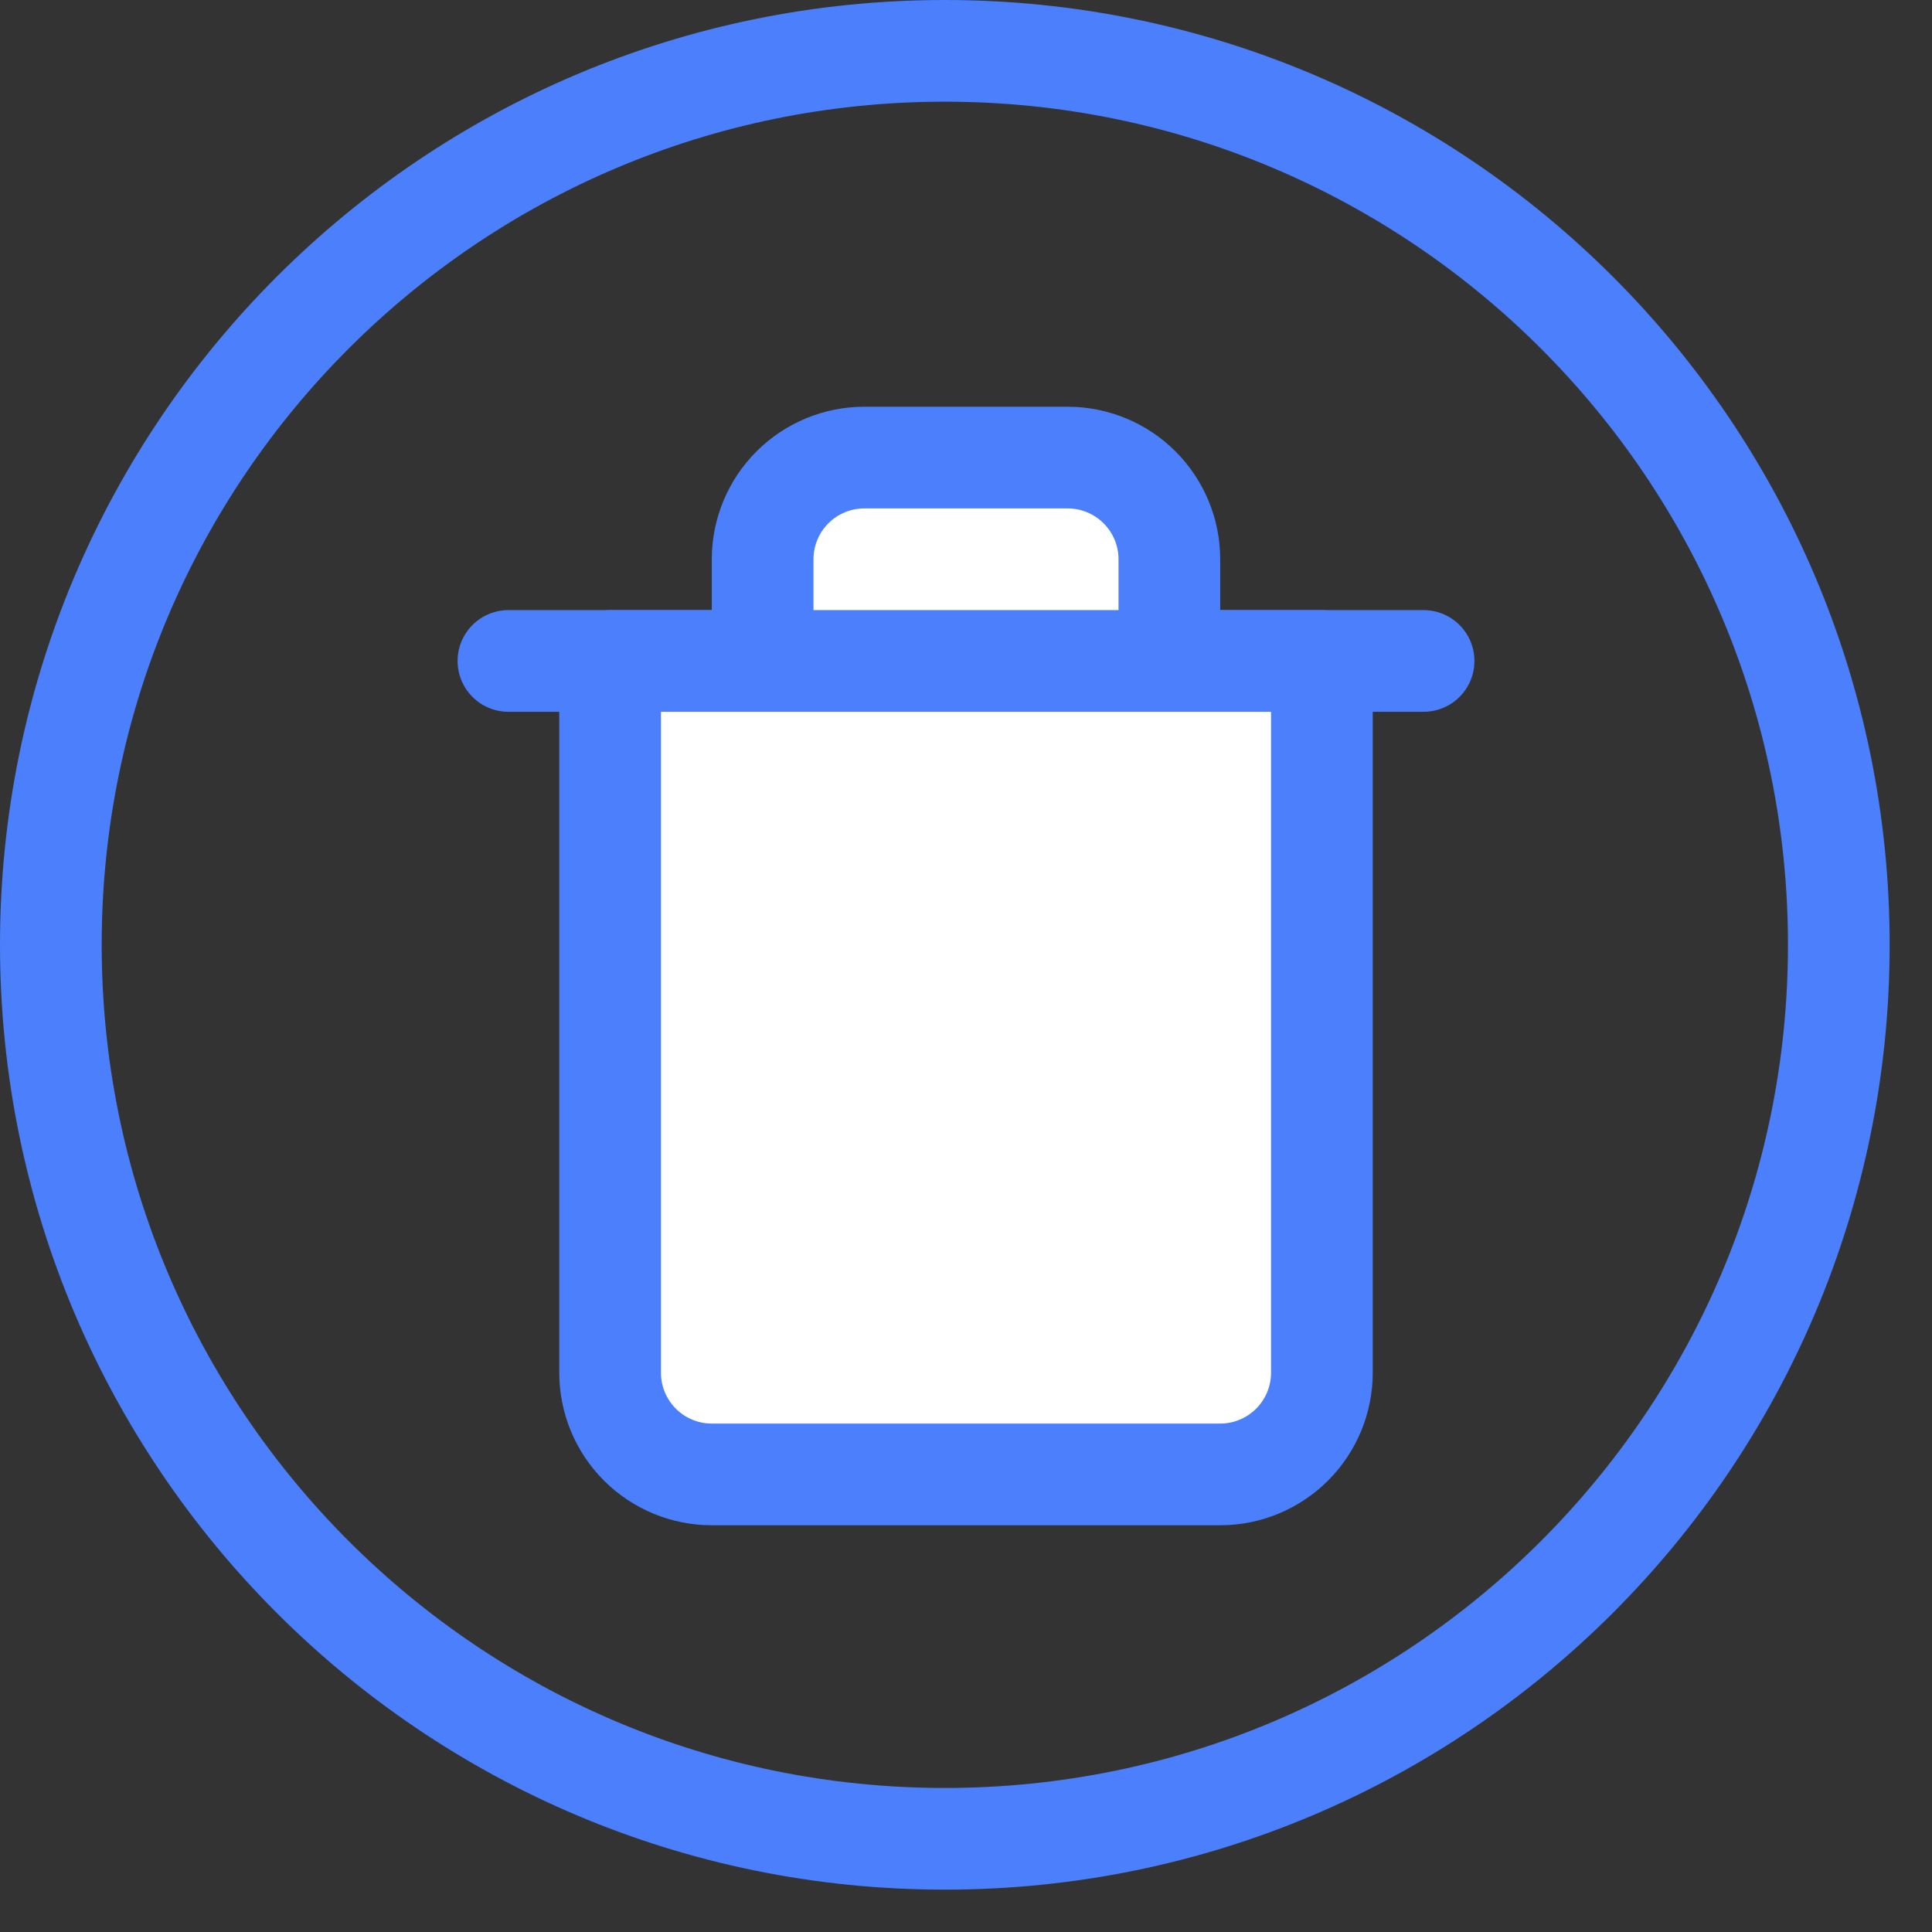 <svg width="38" height="38" viewBox="0 0 38 38" fill="none" xmlns="http://www.w3.org/2000/svg">
<rect x="0" y="0" width="38" height="38" fill="#333333" stroke="none"/>
<path d="M10 13H12H28" fill="white"/>
<path d="M10 13H12H28" stroke="#4B7FFB" stroke-width="2" stroke-linecap="round" stroke-linejoin="round"/>
<path d="M26 13V27C26 27.53 25.789 28.039 25.414 28.414C25.039 28.789 24.53 29 24 29H14C13.47 29 12.961 28.789 12.586 28.414C12.211 28.039 12 27.53 12 27V13H26ZM15 13V11C15 10.47 15.211 9.961 15.586 9.586C15.961 9.211 16.47 9 17 9H21C21.53 9 22.039 9.211 22.414 9.586C22.789 9.961 23 10.47 23 11V13" fill="white"/>
<path d="M15 13V11C15 10.47 15.211 9.961 15.586 9.586C15.961 9.211 16.47 9 17 9H21C21.53 9 22.039 9.211 22.414 9.586C22.789 9.961 23 10.47 23 11V13M26 13V27C26 27.53 25.789 28.039 25.414 28.414C25.039 28.789 24.53 29 24 29H14C13.47 29 12.961 28.789 12.586 28.414C12.211 28.039 12 27.53 12 27V13H26Z" stroke="#4B7FFB" stroke-width="2" stroke-linecap="round" stroke-linejoin="round"/>
<path d="M18.583 36.167C28.294 36.167 36.167 28.294 36.167 18.583C36.167 8.872 28.294 1 18.583 1C8.872 1 1 8.872 1 18.583C1 28.294 8.872 36.167 18.583 36.167Z" stroke="#4B7FFB" stroke-width="2" stroke-linecap="round" stroke-linejoin="round"/>
</svg>

